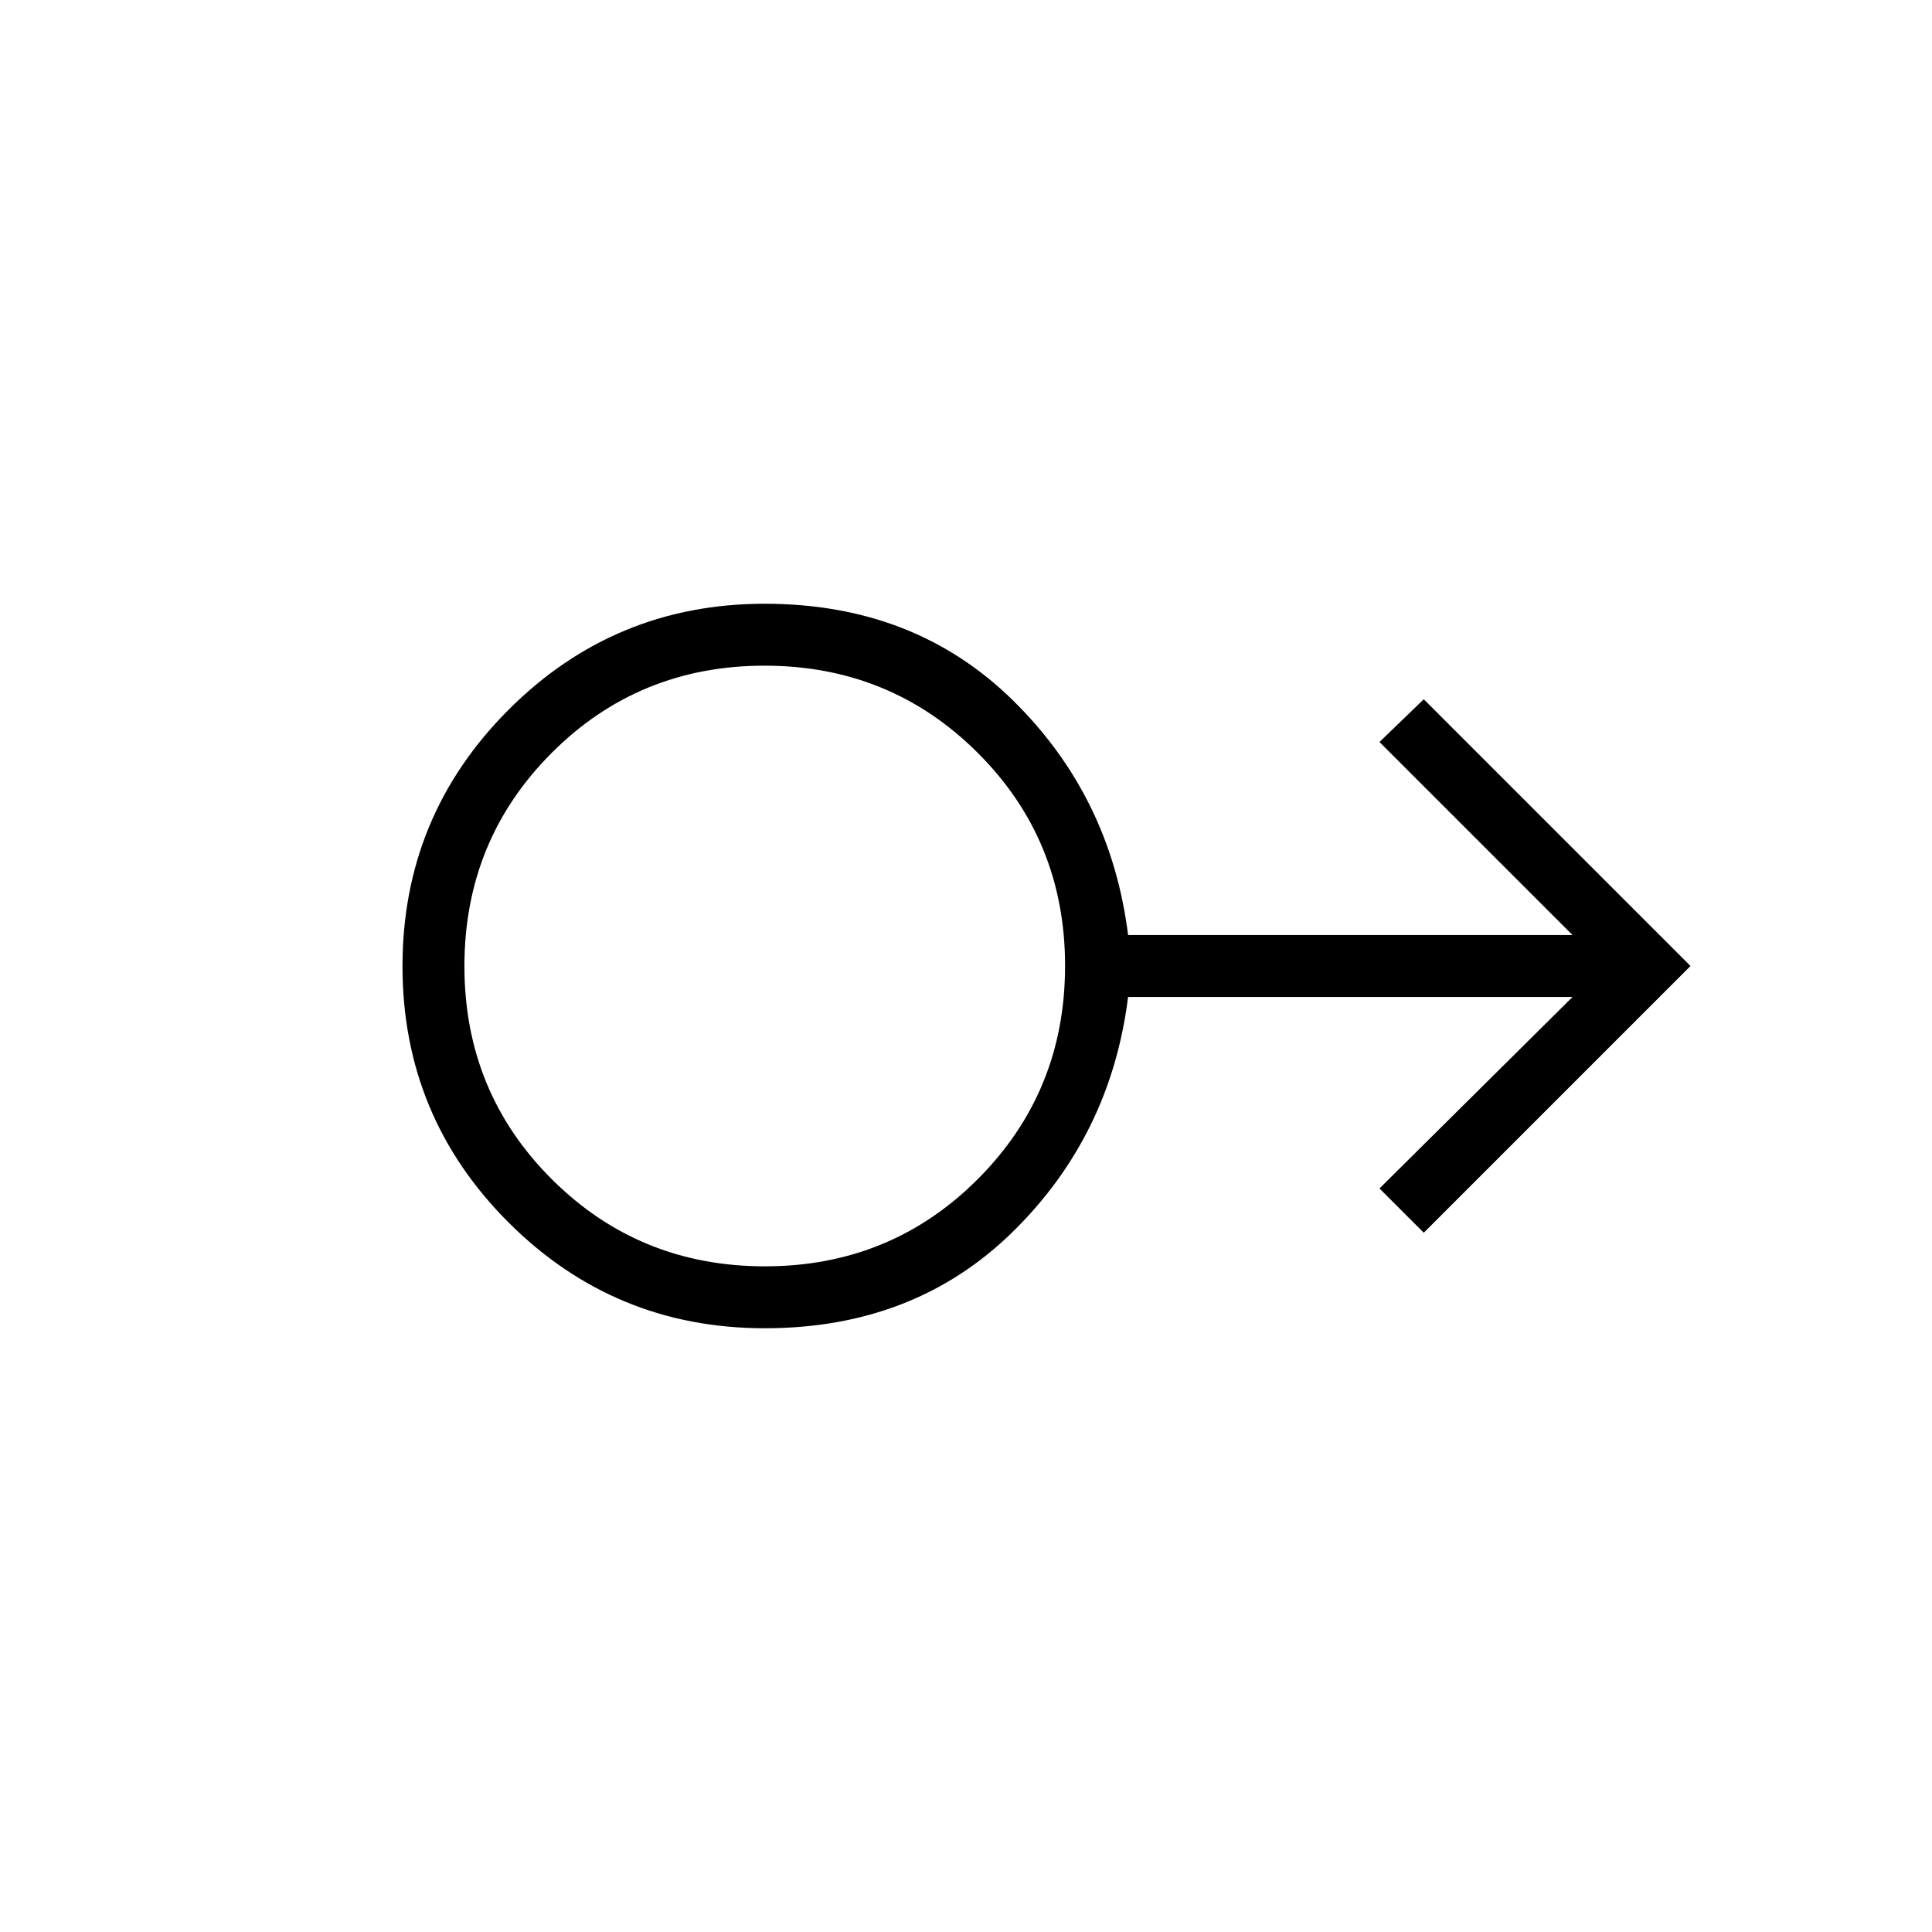 <svg xmlns="http://www.w3.org/2000/svg" width="48" height="48" viewBox="0 -960 960 960"><path d="M380-300q-74.7 0-127.35-52.617Q200-405.233 200-479.886t52.65-127.383Q305.3-660 380-660q74.308 0 123.115 47.808 48.808 47.807 57.423 116.807h220.847l-95.924-95.923 22.001-21.231L840-480 707.462-347.461l-22.001-22 95.924-95.154H560.538q-8.615 69-57.423 116.807Q454.308-300 380-300Zm.09-30.769q62.525 0 105.833-43.398 43.308-43.399 43.308-105.923 0-62.525-43.399-105.833-43.398-43.308-105.923-43.308-62.524 0-105.832 43.398-43.308 43.399-43.308 105.923 0 62.525 43.398 105.833 43.399 43.308 105.923 43.308ZM380-480Z"/></svg>